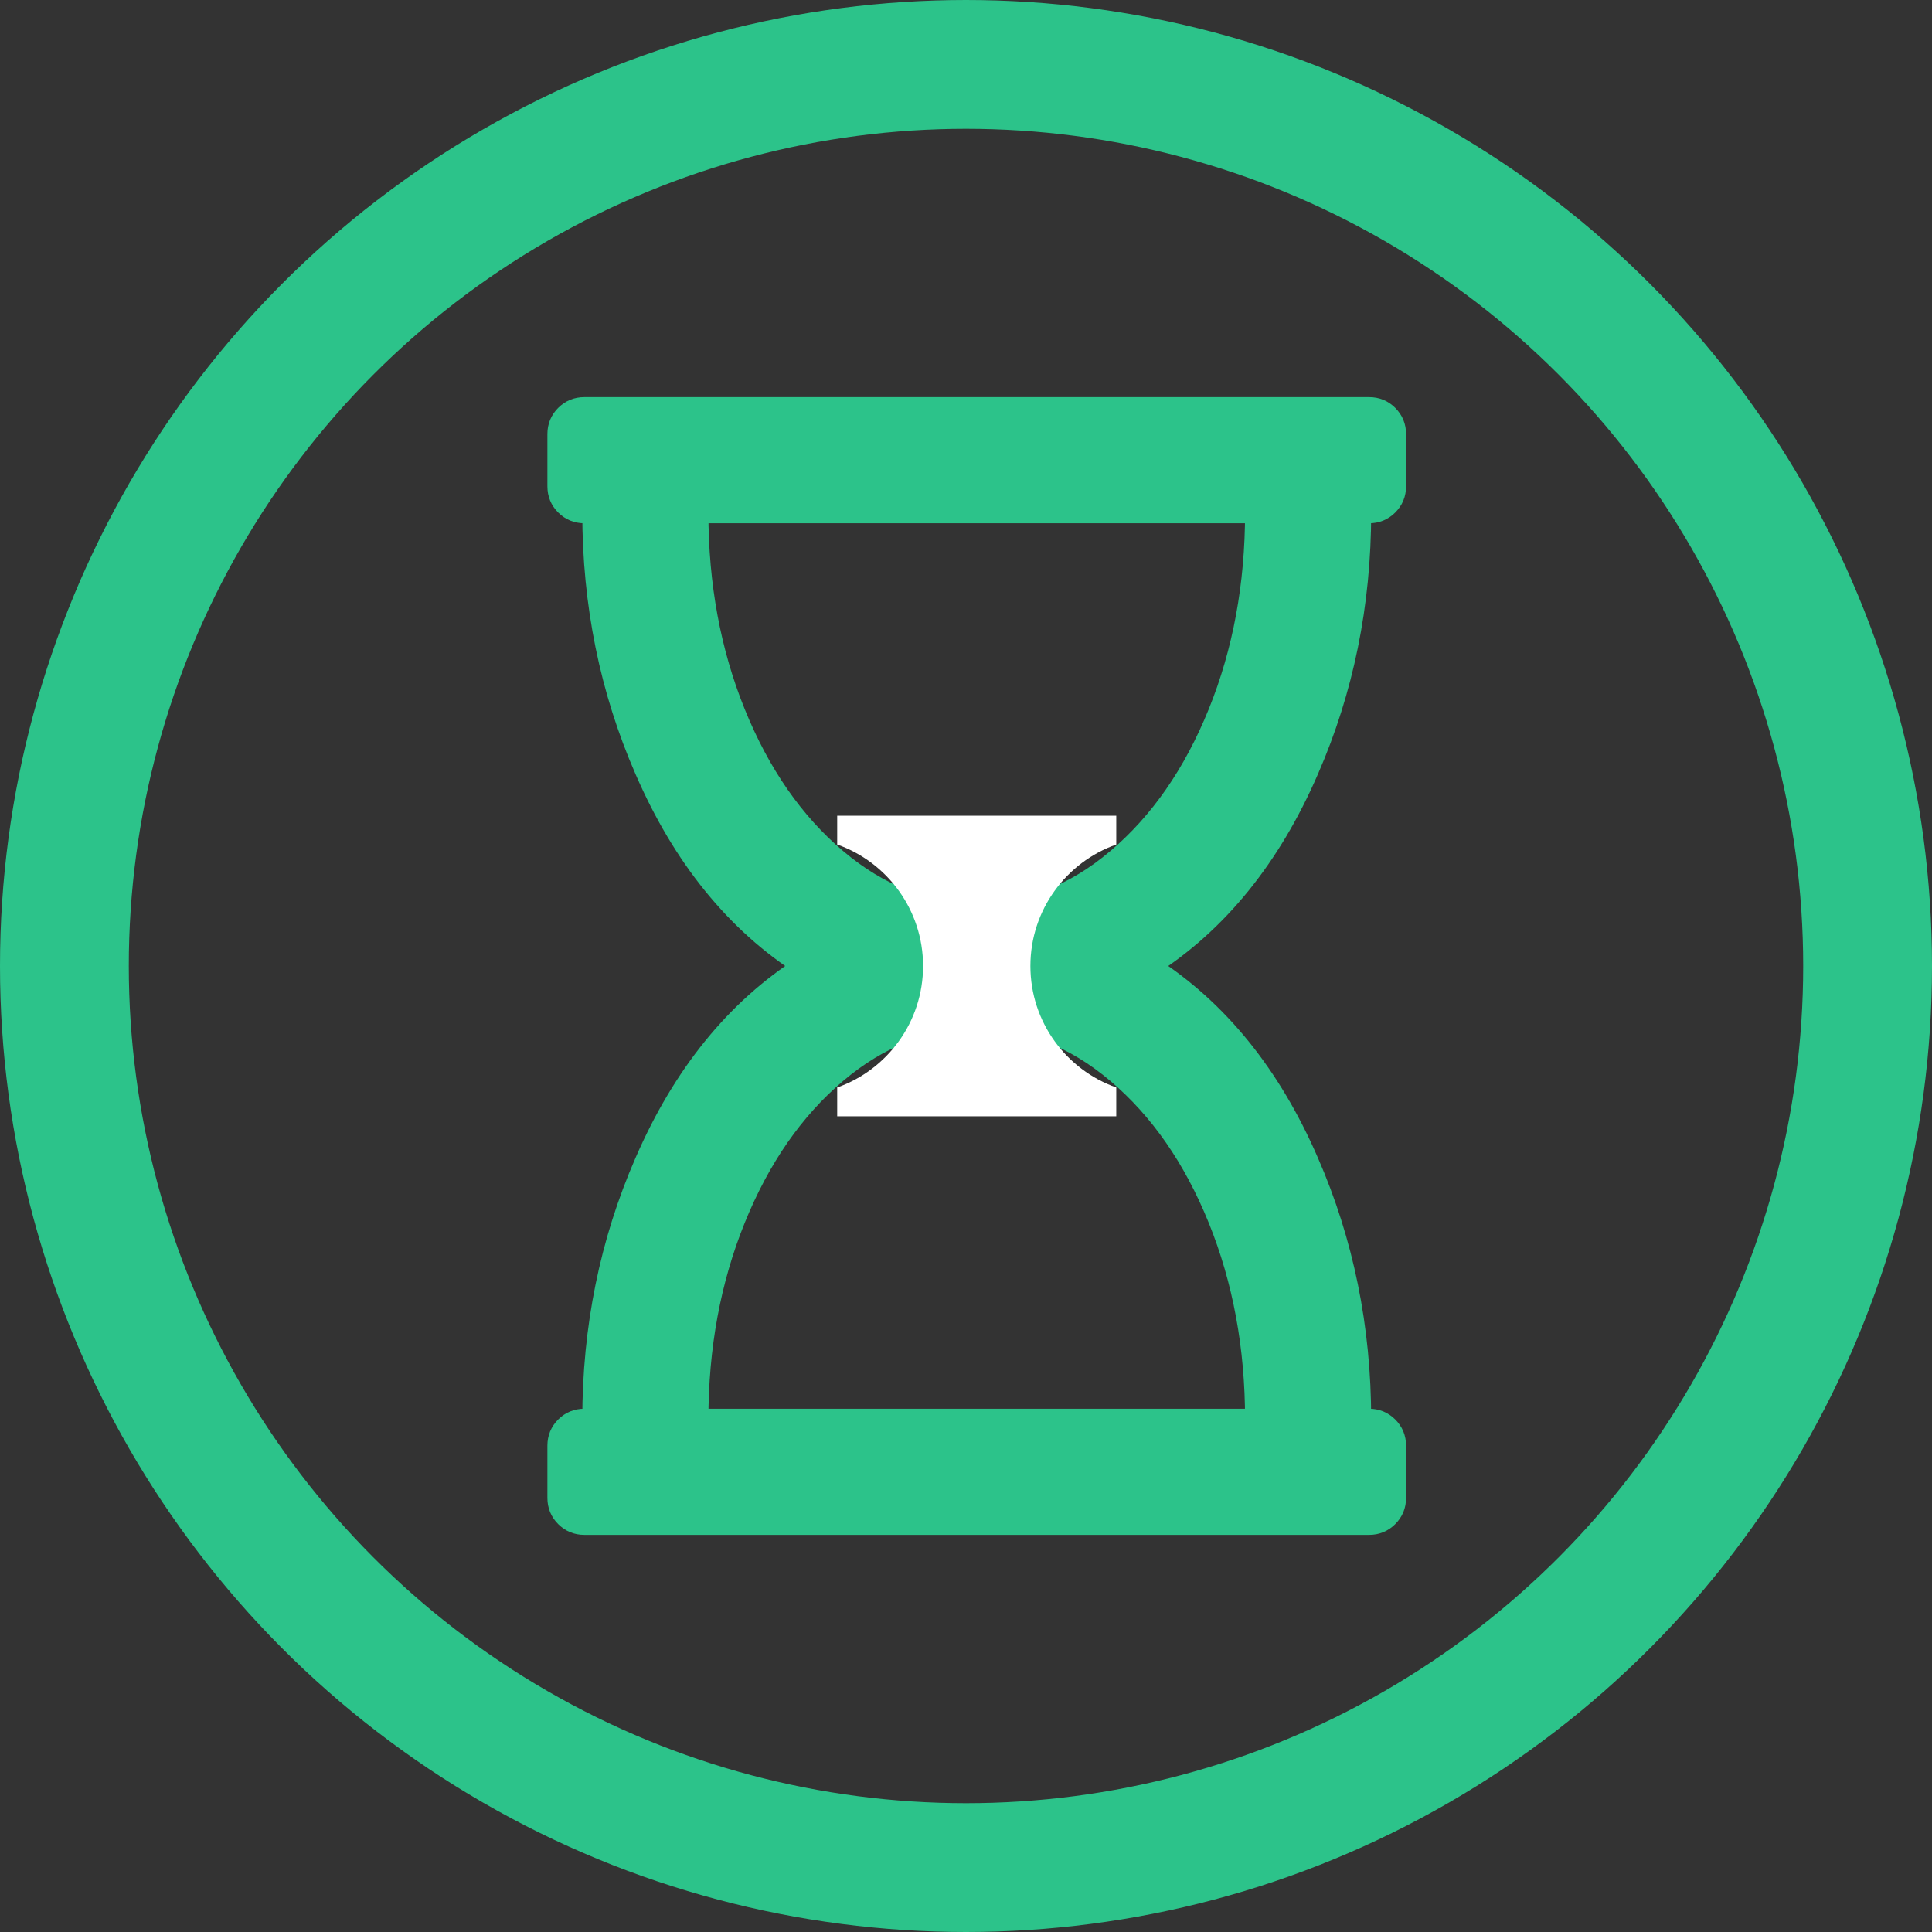 <?xml version="1.0" encoding="UTF-8"?>
<svg width="90px" height="90px" viewBox="0 0 90 90" version="1.1" xmlns="http://www.w3.org/2000/svg" xmlns:xlink="http://www.w3.org/1999/xlink">
    <rect x="0" y="0" width="90" height="90" fill="#333333" stroke="none"/>
    <!-- Generator: Sketch 49.1 (51147) - http://www.bohemiancoding.com/sketch -->
    <title>Icons/Due</title>
    <desc>Created with Sketch.</desc>
    <defs></defs>
    <g id="Icons/Due" stroke="none" stroke-width="1" fill="none" fill-rule="evenodd">
        <path d="M63.375,23.875 C63.375,28.141 62.562,32.135 60.937,35.859 C59.177,39.922 56.706,42.969 53.523,45 C56.706,47.031 59.177,50.078 60.937,54.141 C62.562,57.864 63.375,61.859 63.375,66.125 L63.781,66.125 C64.12,66.125 64.407,66.243 64.644,66.48 C64.881,66.717 65,67.005 65,67.344 L65,69.781 C65,70.12 64.881,70.407 64.644,70.644 C64.407,70.881 64.12,71 63.781,71 L27.219,71 C26.88,71 26.592,70.881 26.355,70.644 C26.118,70.407 26,70.12 26,69.781 L26,67.344 C26,67.005 26.118,66.717 26.355,66.48 C26.592,66.243 26.88,66.125 27.219,66.125 L27.625,66.125 C27.625,61.859 28.437,57.864 30.062,54.141 C31.823,50.078 34.294,47.031 37.477,45 C34.294,42.969 31.823,39.922 30.062,35.859 C28.437,32.135 27.625,28.141 27.625,23.875 L27.219,23.875 C26.88,23.875 26.592,23.756 26.355,23.52 C26.118,23.283 26,22.995 26,22.656 L26,20.219 C26,19.88 26.118,19.592 26.355,19.355 C26.592,19.118 26.88,19 27.219,19 L63.781,19 C64.12,19 64.407,19.118 64.644,19.355 C64.881,19.592 65,19.88 65,20.219 L65,22.656 C65,22.995 64.881,23.283 64.644,23.52 C64.407,23.756 64.12,23.875 63.781,23.875 L63.375,23.875 Z M32.5,23.875 C32.5,27.26 33.076,30.375 34.227,33.219 C35.378,36.062 36.952,38.331 38.949,40.023 C40.947,41.716 43.13,42.562 45.5,42.562 C47.87,42.562 50.053,41.716 52.051,40.023 C54.048,38.331 55.622,36.062 56.773,33.219 C57.924,30.375 58.5,27.26 58.5,23.875 L32.5,23.875 Z M58.5,66.125 C58.5,62.739 57.924,59.625 56.773,56.781 C55.622,53.937 54.048,51.669 52.051,49.976 C50.053,48.284 47.87,47.437 45.5,47.437 C43.13,47.437 40.947,48.284 38.949,49.976 C36.952,51.669 35.378,53.937 34.227,56.781 C33.076,59.625 32.5,62.739 32.5,66.125 L58.5,66.125 Z" id="" stroke="#2CC38A" fill="#2CC38A"></path>
        <path d="M52,50.659 L52,52 L39,52 L39,50.659 C41.33,49.835 43,47.612 43,45 C43,42.388 41.33,40.165 39,39.341 L39,38 L52,38 L52,39.341 C49.67,40.165 48,42.388 48,45 C48,47.612 49.67,49.835 52,50.659 Z" id="Combined-Shape" fill="#FFFFFF"></path>
        <circle id="Oval" stroke="#2CC38A" stroke-width="6" cx="45" cy="45" r="42"></circle>
    </g>
</svg>